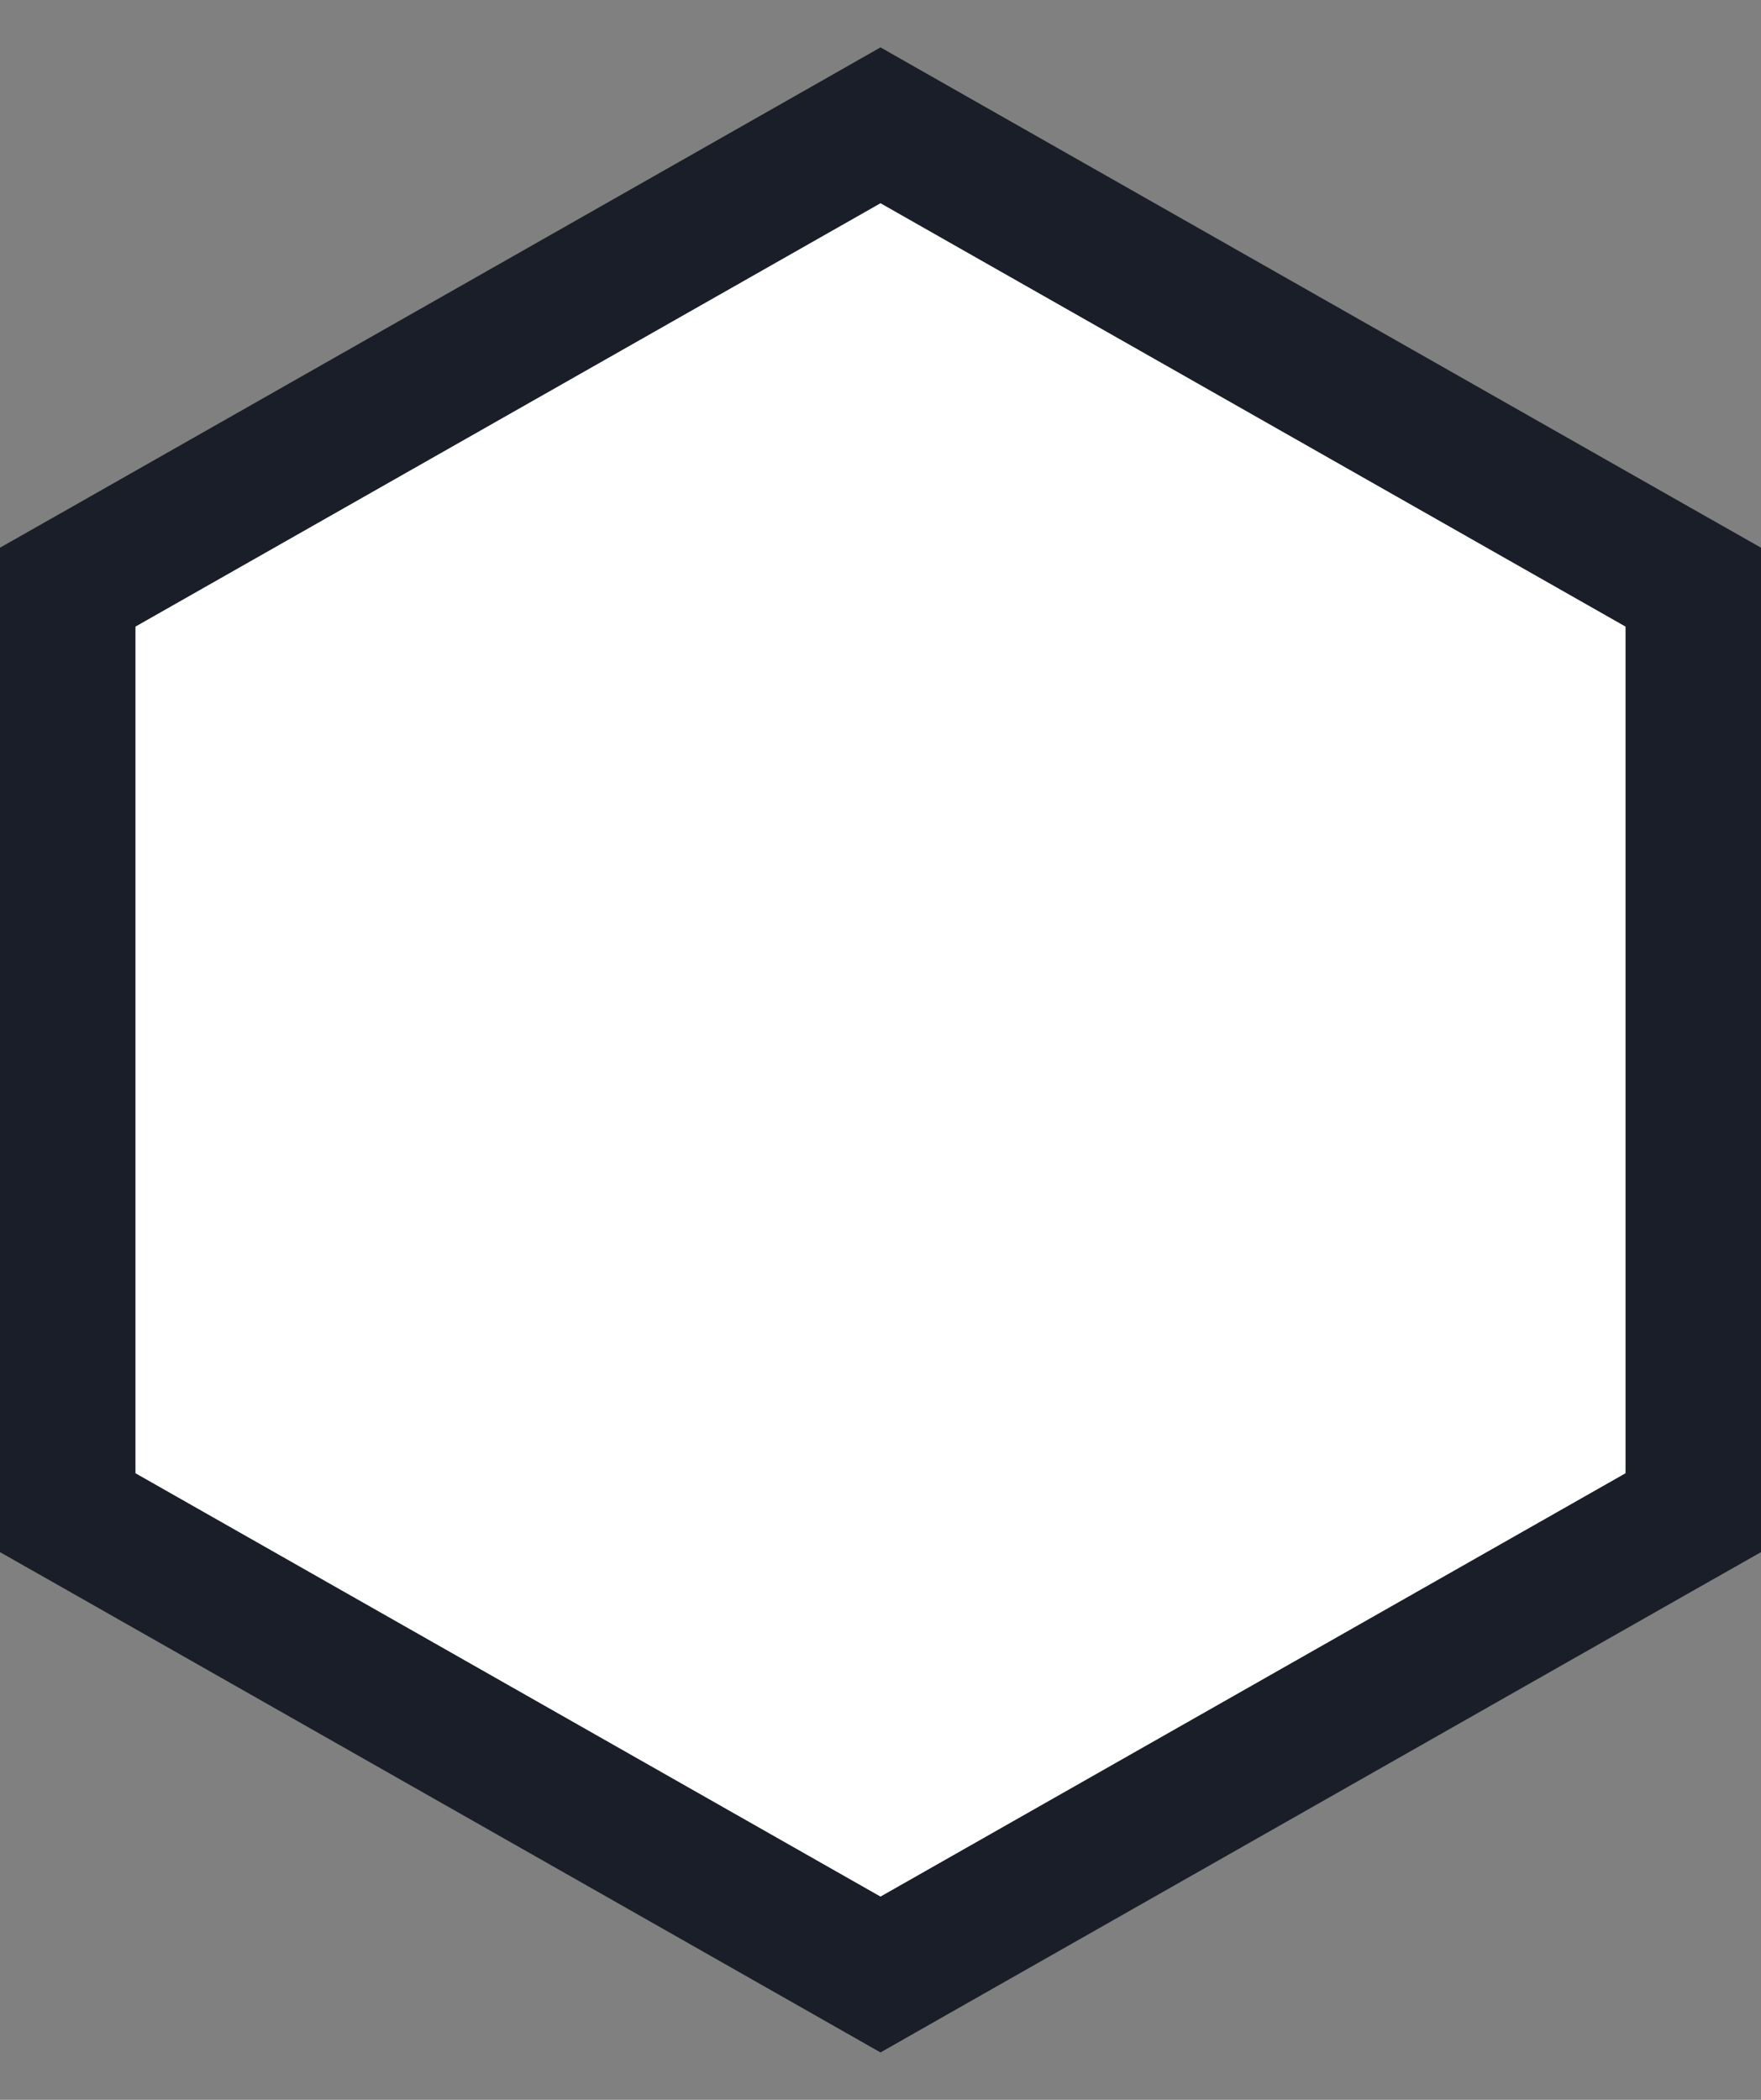 <svg preserveAspectRatio="none" width="100%" height="100%" overflow="visible" style="display: block;" viewBox="0 0 26 31" fill="none" xmlns="http://www.w3.org/2000/svg">
<rect x="0" y="0" width="26" height="31" fill="#808080" stroke="none"/>
<path id="Rectangle 33" d="M25 22.332L24.494 22.619L13.494 28.869L13 29.15L12.506 28.869L1.506 22.619L1 22.332V8.668L1.506 8.381L12.506 2.131L13 1.85L13.494 2.131L24.494 8.381L25 8.668V22.332Z" fill="white" stroke="#1A1E28" stroke-width="2"/>
</svg>
